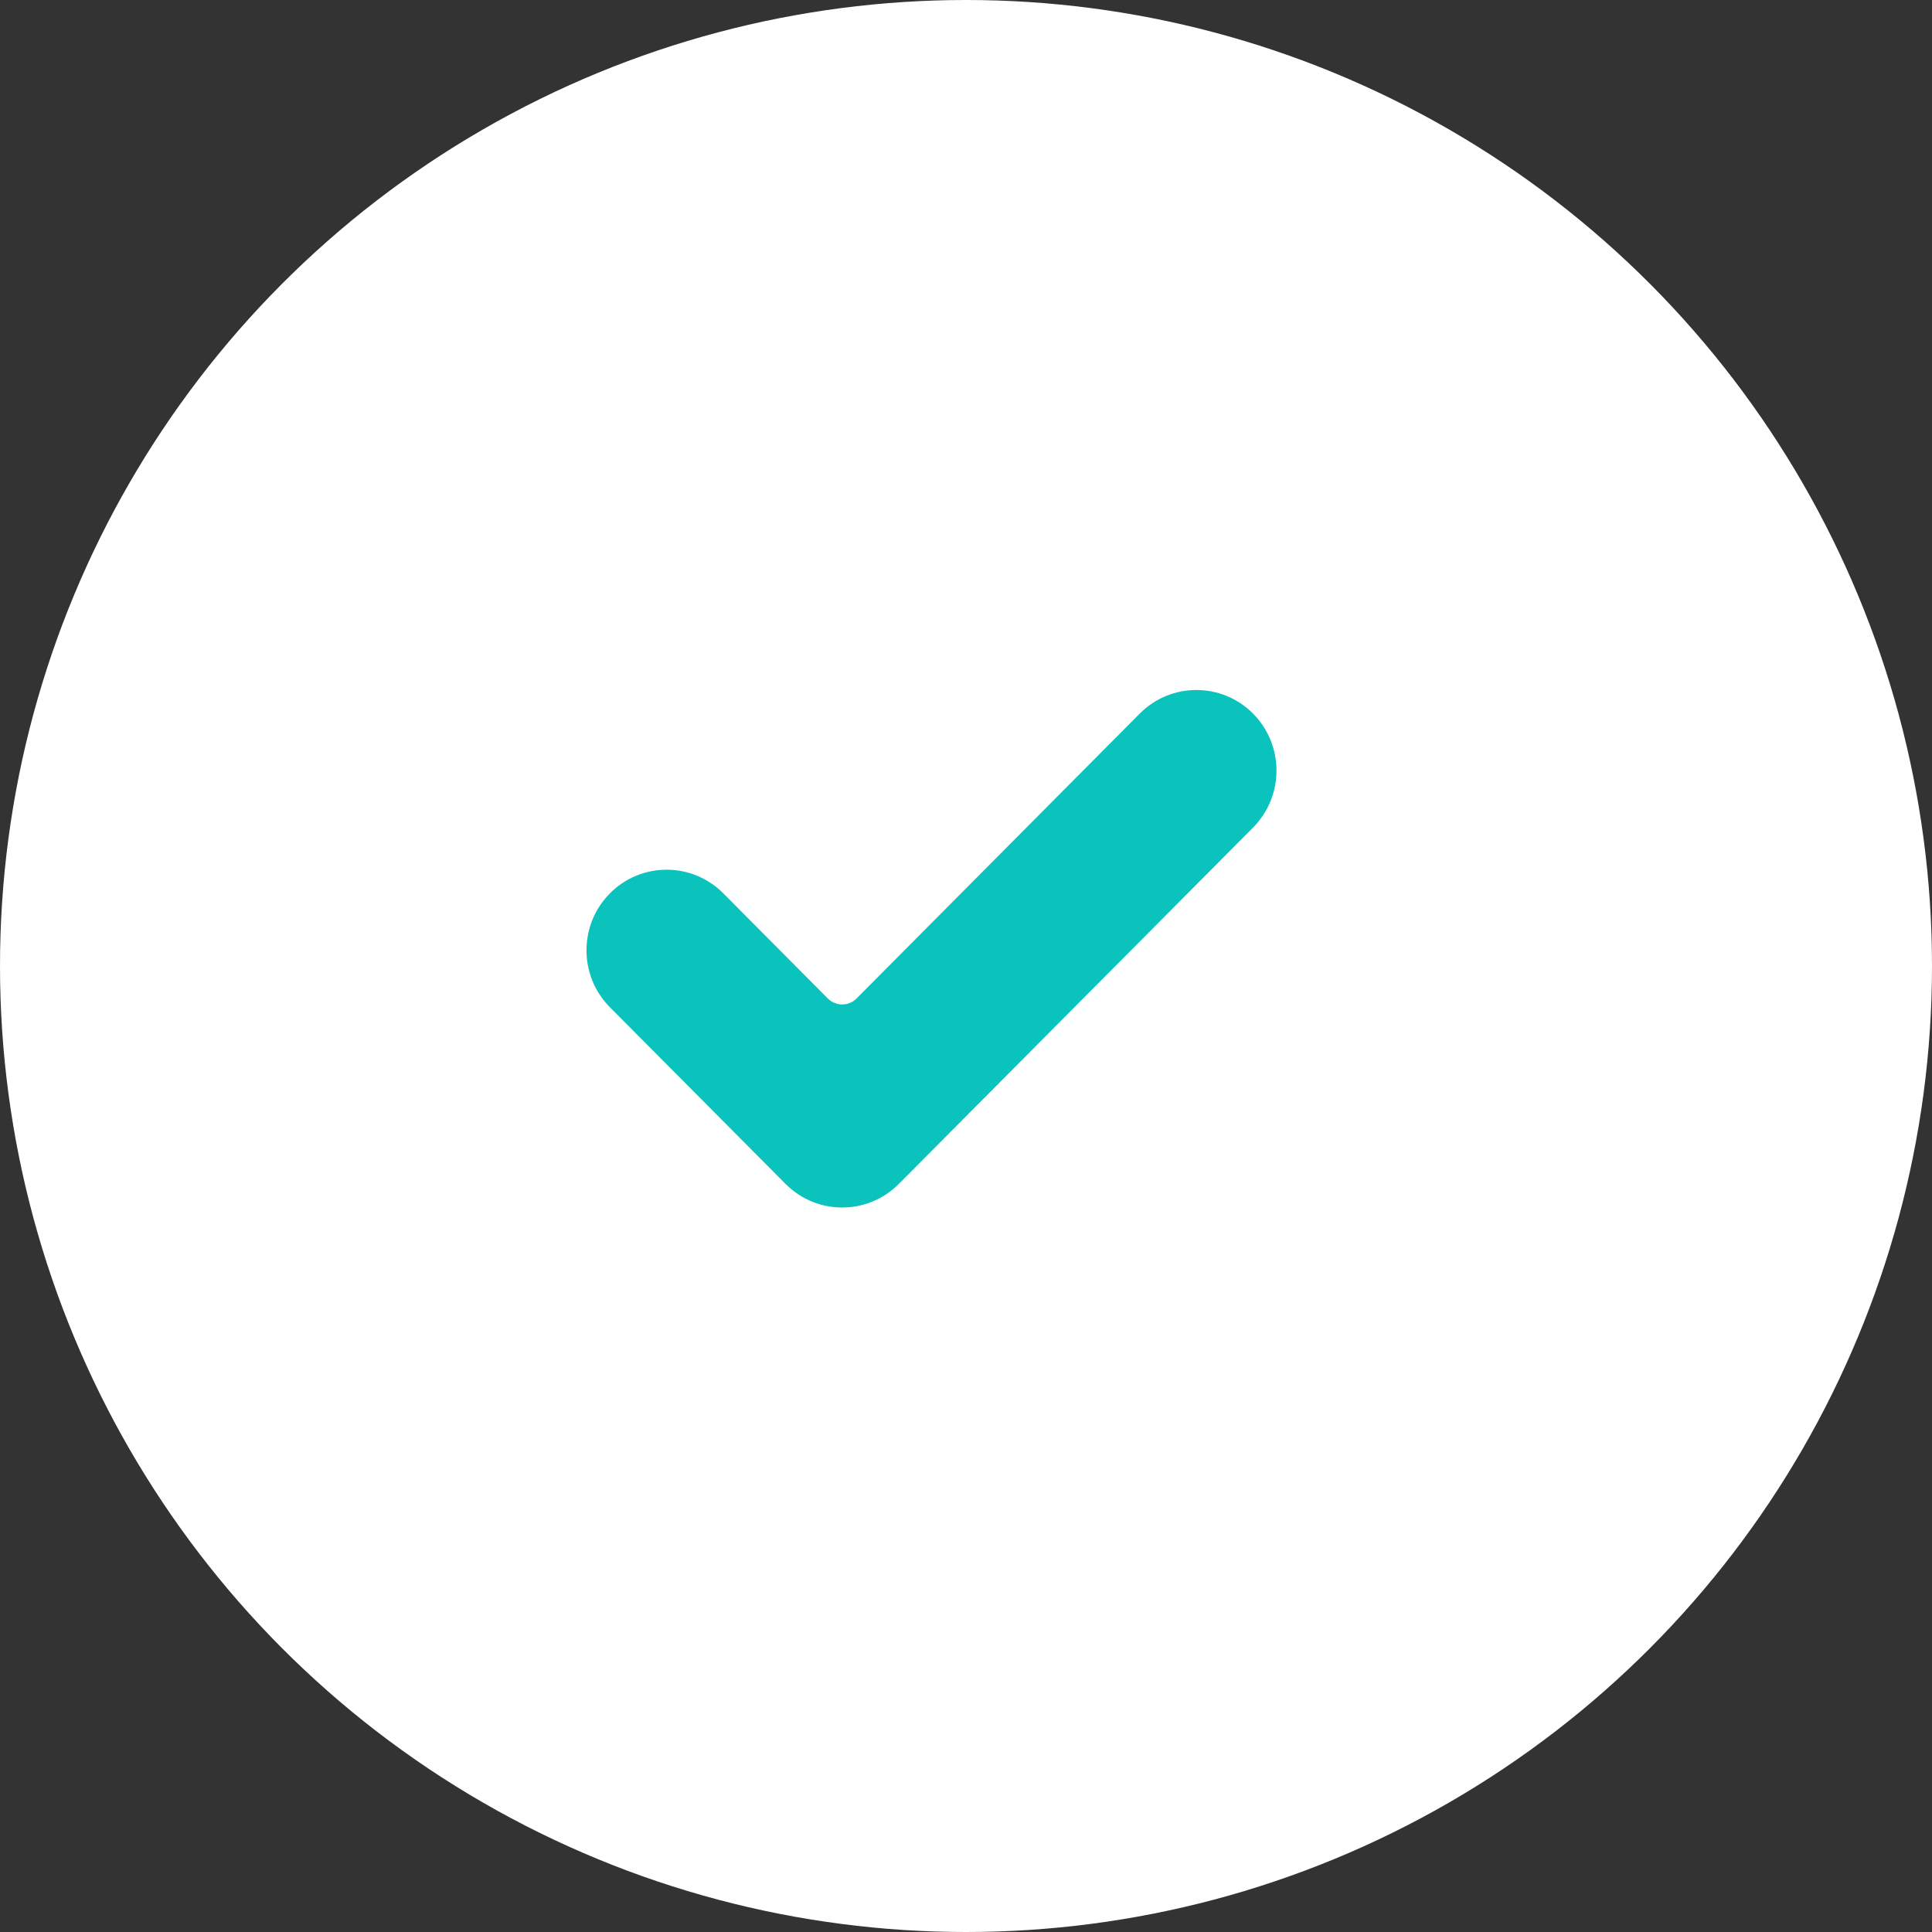 <?xml version="1.0" encoding="UTF-8"?>
<svg width="56px" height="56px" viewBox="0 0 56 56" version="1.1" xmlns="http://www.w3.org/2000/svg" xmlns:xlink="http://www.w3.org/1999/xlink">
    <rect x="0" y="0" width="56" height="56" fill="#333333" stroke="none"/>
    <!-- Generator: Sketch 52.5 (67469) - http://www.bohemiancoding.com/sketch -->
    <title>Group 2</title>
    <desc>Created with Sketch.</desc>
    <g id="Mobile" stroke="none" stroke-width="1" fill="none" fill-rule="evenodd">
        <g id="MOBILEhome-Copy-13" transform="translate(-160, -183)">
            <g id="Group-2" transform="translate(160, 183)">
                <circle id="Oval" fill="#FFFFFF" cx="28" cy="28" r="28"></circle>
                <g id="check-mark" transform="translate(17, 20)" fill="#09C3BC" fill-rule="nonzero">
                    <path d="M9.053,14.316 C8.146,15.228 6.675,15.228 5.769,14.316 L0.68,9.197 C-0.227,8.285 -0.227,6.805 0.68,5.893 C1.586,4.981 3.058,4.981 3.964,5.893 L6.996,8.943 C7.225,9.172 7.597,9.172 7.826,8.943 L16.036,0.684 C16.942,-0.228 18.413,-0.228 19.32,0.684 C19.755,1.122 20,1.717 20,2.336 C20,2.955 19.755,3.55 19.32,3.988 L9.053,14.316 Z" id="Path"></path>
                </g>
            </g>
        </g>
    </g>
</svg>